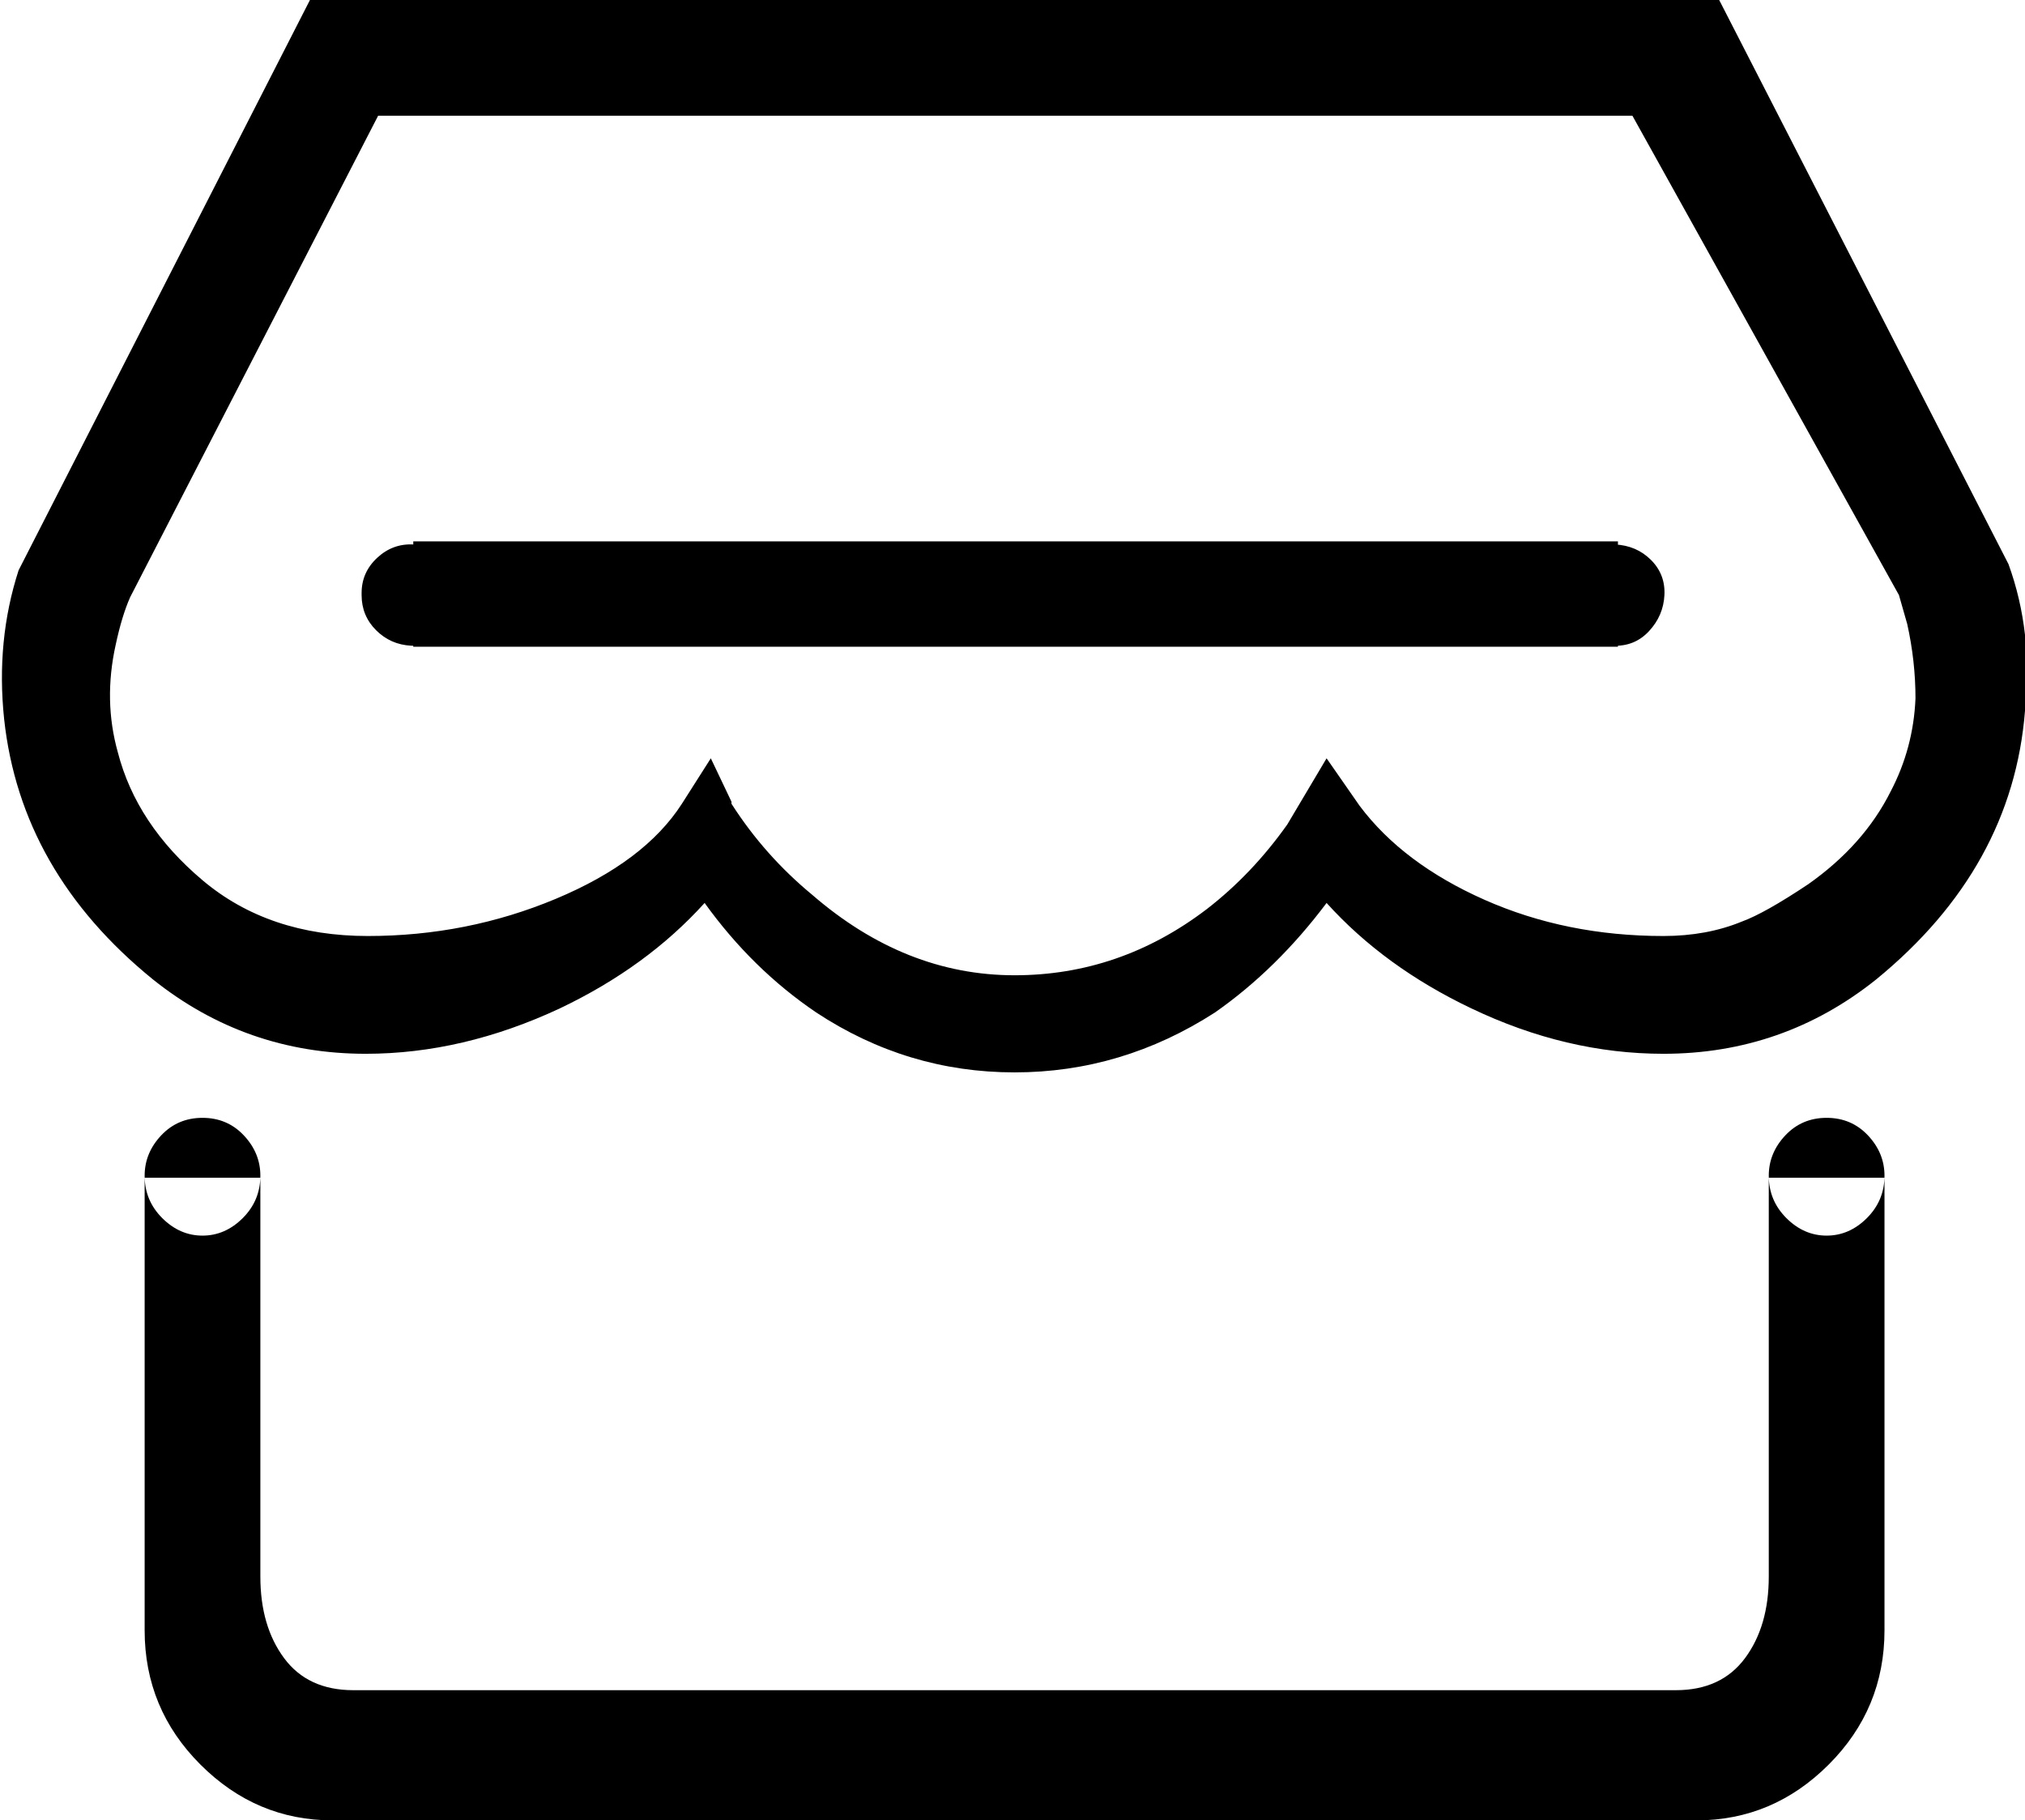 <svg xmlns="http://www.w3.org/2000/svg" viewBox="9 -91 980 881">
      <g transform="scale(1 -1) translate(0 -699)">
        <path d="M500 271Q448 271 404 300Q373 321 350 353Q322 322 280 302Q233 280 186 280Q128 280 83 316Q19 368 11 442Q7 480 18 514L159 790H841L981 517Q993 484 989 446Q983 370 917 316Q872 280 814 280Q767 280 721 302Q679 322 651 353Q627 321 597 300Q552 271 500 271ZM353 423 363 402V401Q379 376 402 357Q447 318 500 318Q551 318 593 350Q615 367 632 391L651 423L667 400Q688 372 727.5 354.5Q767 337 814 337Q835 337 852 344Q863 348 884 362Q911 381 924 407Q935 428 936 452Q936 470 932 488L928 502L799 734H192L72 501Q68 492 65 478Q59 451 66 426Q75 391 107.0 364.0Q139 337 187.0 337.0Q235 337 278.0 355.0Q321 373 339 401ZM830 -91H170Q133 -91 106.0 -64.0Q79 -37 79 1V220H135V27Q135 3 146.5 -12.5Q158 -28 180 -28H820Q842 -28 853.5 -12.5Q865 3 865 27V220H921V1Q921 -37 894.0 -64.0Q867 -91 830 -91ZM209 528H792V477H209ZM184 503Q184 513 191.5 520.0Q199 527 209.0 526.5Q219 526 226.0 519.0Q233 512 232.5 502.0Q232 492 225.0 484.5Q218 477 208.0 477.5Q198 478 191.0 485.0Q184 492 184 502ZM513 503Q514 513 521.0 520.0Q528 527 538.0 526.5Q548 526 555.0 519.0Q562 512 562.0 502.0Q562 492 555.0 484.5Q548 477 537.5 477.5Q527 478 520.5 485.0Q514 492 513 502ZM765 503Q766 513 773.0 520.0Q780 527 790.5 526.5Q801 526 808.0 519.0Q815 512 814.5 502.0Q814 492 807.0 484.5Q800 477 789.5 477.5Q779 478 772.5 485.0Q766 492 765 502ZM79 221Q79 209 87.5 200.5Q96 192 107.0 192.0Q118 192 126.5 200.5Q135 209 135 221Q135 232 127.0 240.5Q119 249 107.0 249.0Q95 249 87.0 240.5Q79 232 79 221ZM865 221Q865 209 873.5 200.5Q882 192 893.0 192.0Q904 192 912.5 200.5Q921 209 921 221Q921 232 913.0 240.5Q905 249 893.0 249.0Q881 249 873.0 240.5Q865 232 865 221Z" />
      </g>
    </svg>
